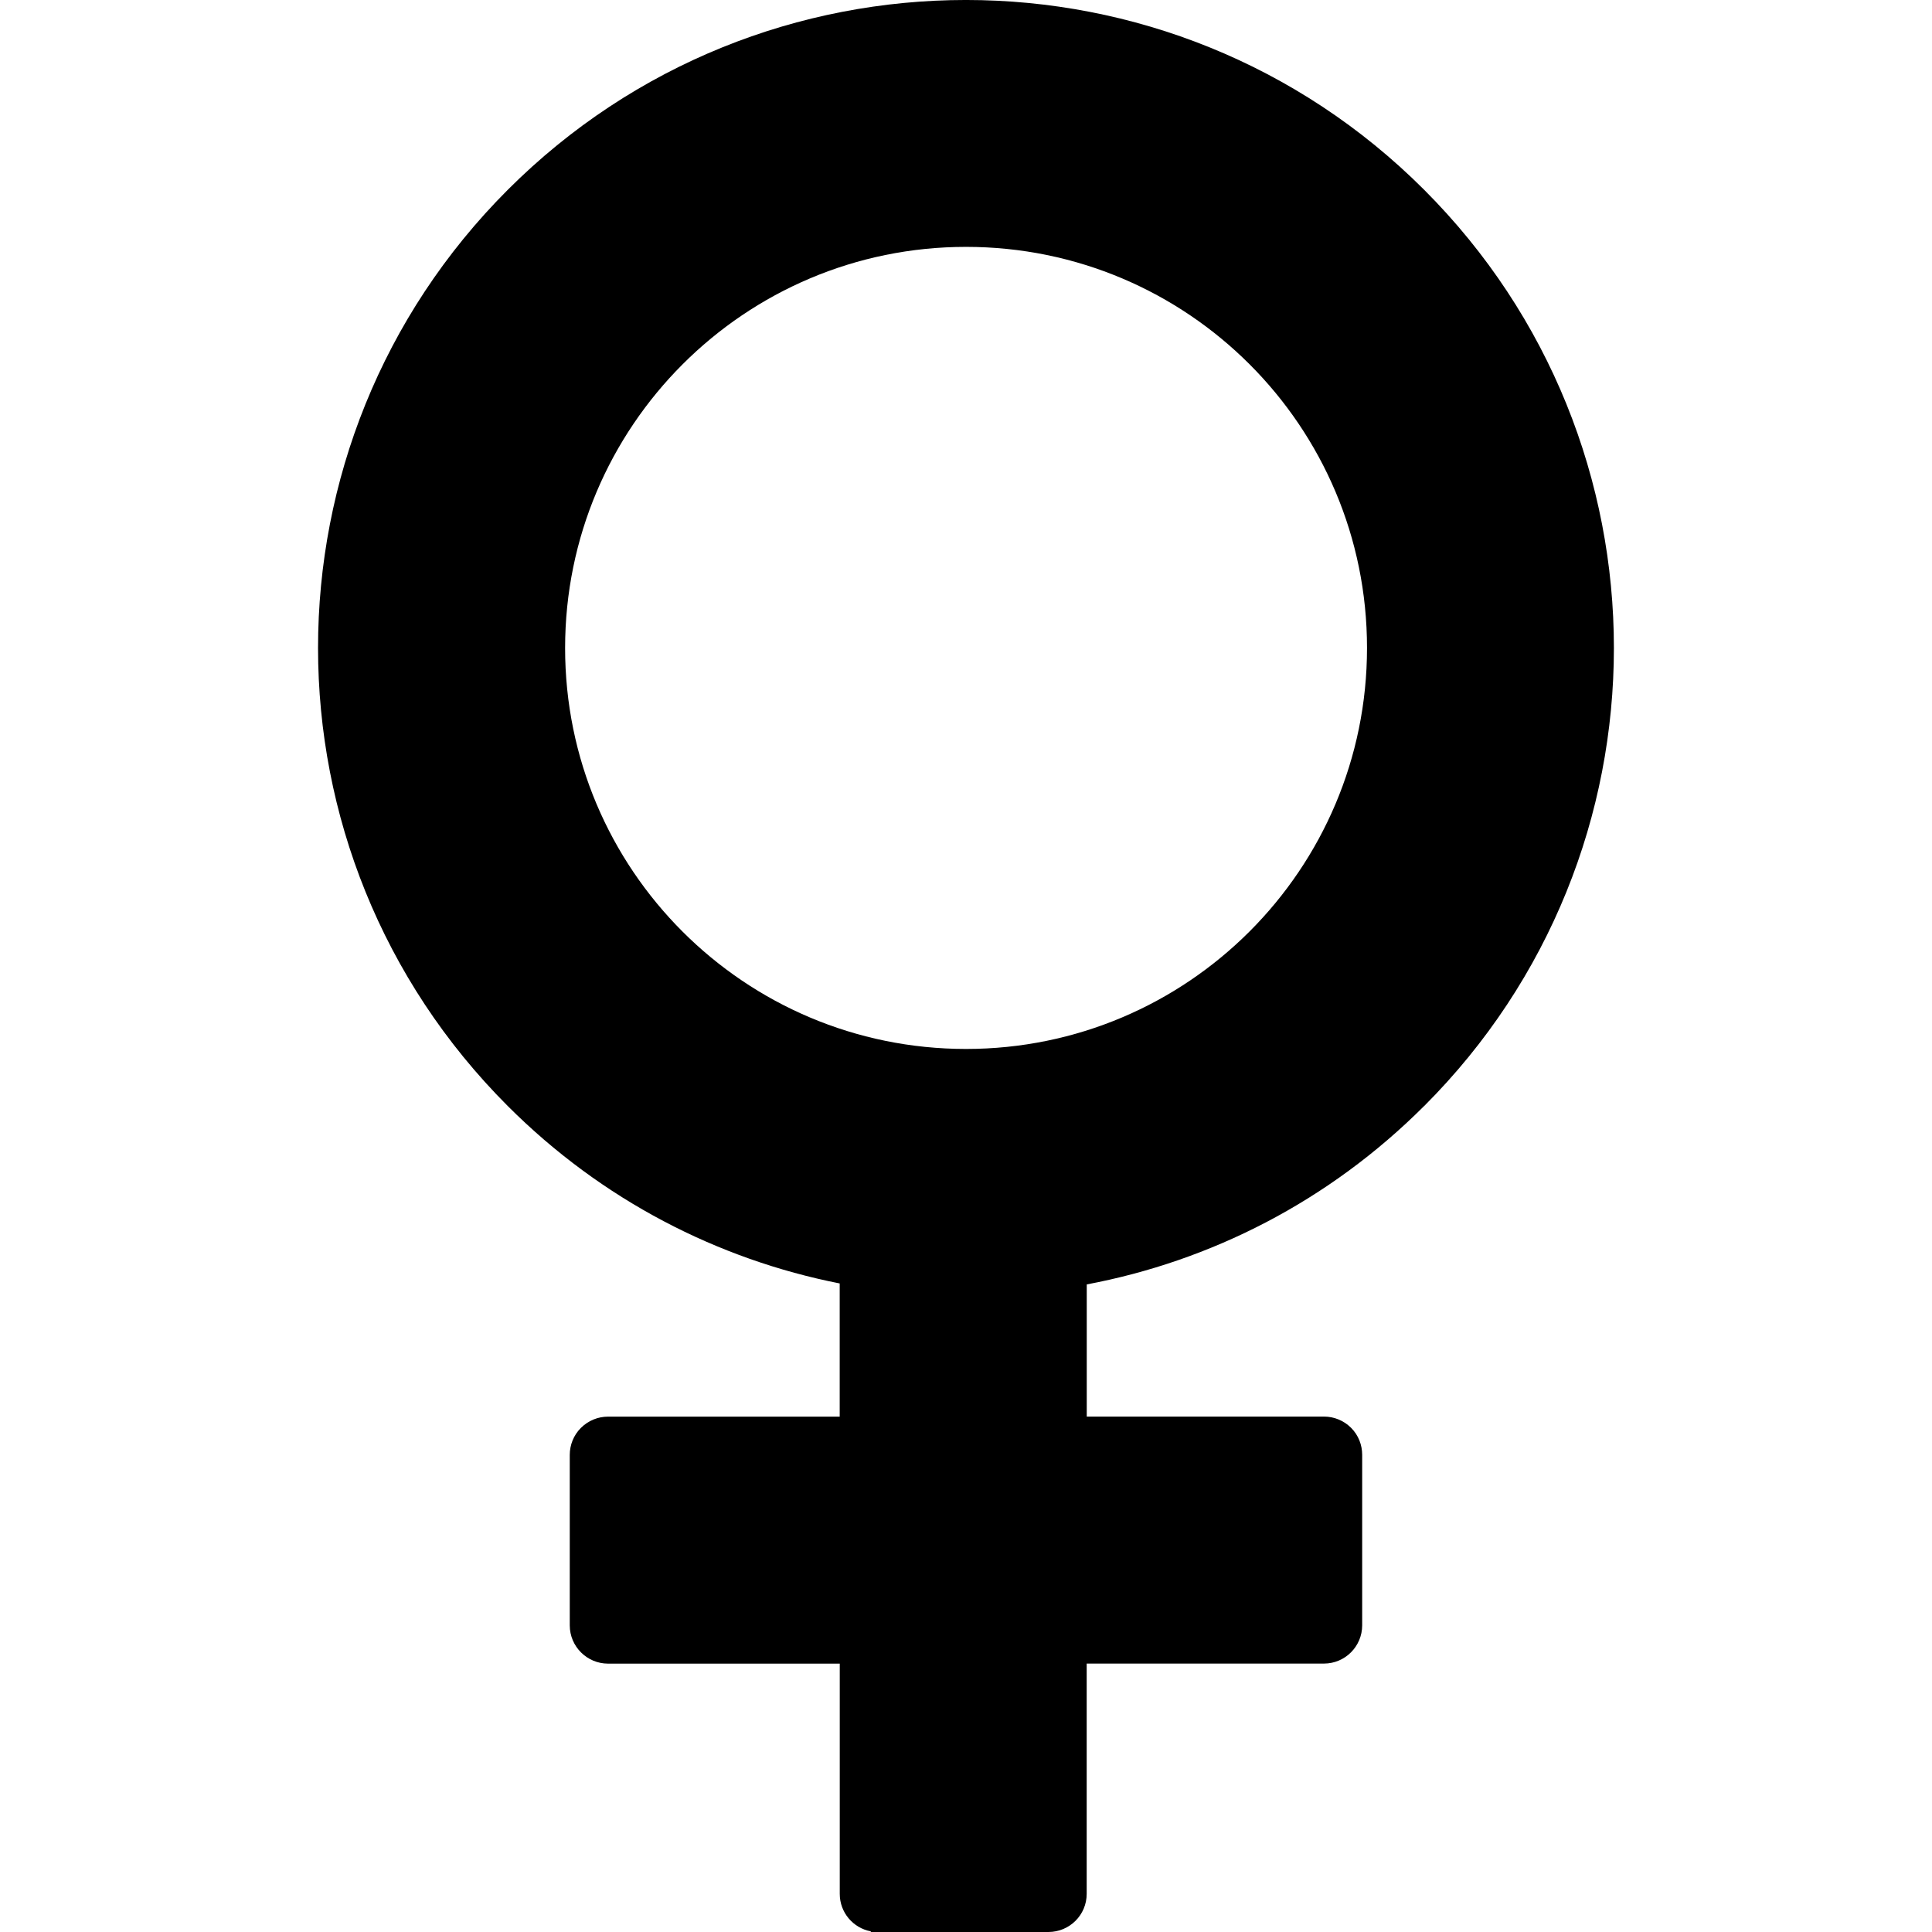 <!-- Generated by IcoMoon.io -->
<svg version="1.1" xmlns="http://www.w3.org/2000/svg" width="32" height="32" viewBox="0 0 32 32">
<title>Female-gender-sign</title>
<path d="M23.588 18.32c4.191-4.19 4.191-10.985 0-15.177-4.191-4.191-10.986-4.191-15.177 0-4.191 4.192-4.191 10.986 0 15.177 1.561 1.561 3.483 2.54 5.497 2.938v2.206h-3.838c-0.162 0-0.324 0.063-0.448 0.186-0.123 0.123-0.185 0.285-0.185 0.448v2.823c0 0.349 0.284 0.633 0.633 0.634 0.001 0 0.001 0 0.002 0h3.837v3.814c0 0.308 0.221 0.565 0.514 0.62v0.011h0.118c0.001 0 0 0 0.001 0h2.823c0.35 0 0.634-0.282 0.634-0.632h0v-3.814h3.93c0.349 0 0.633-0.284 0.633-0.634v-2.823c0-0.163-0.061-0.325-0.184-0.448s-0.286-0.186-0.448-0.186h-3.93v-2.189c2.047-0.386 4.003-1.37 5.588-2.955zM16 17.374c-3.668 0-6.642-2.973-6.64-6.642 0-3.668 2.973-6.643 6.641-6.643s6.642 2.973 6.641 6.643c0 3.667-2.974 6.642-6.642 6.642z"></path>
</svg>
